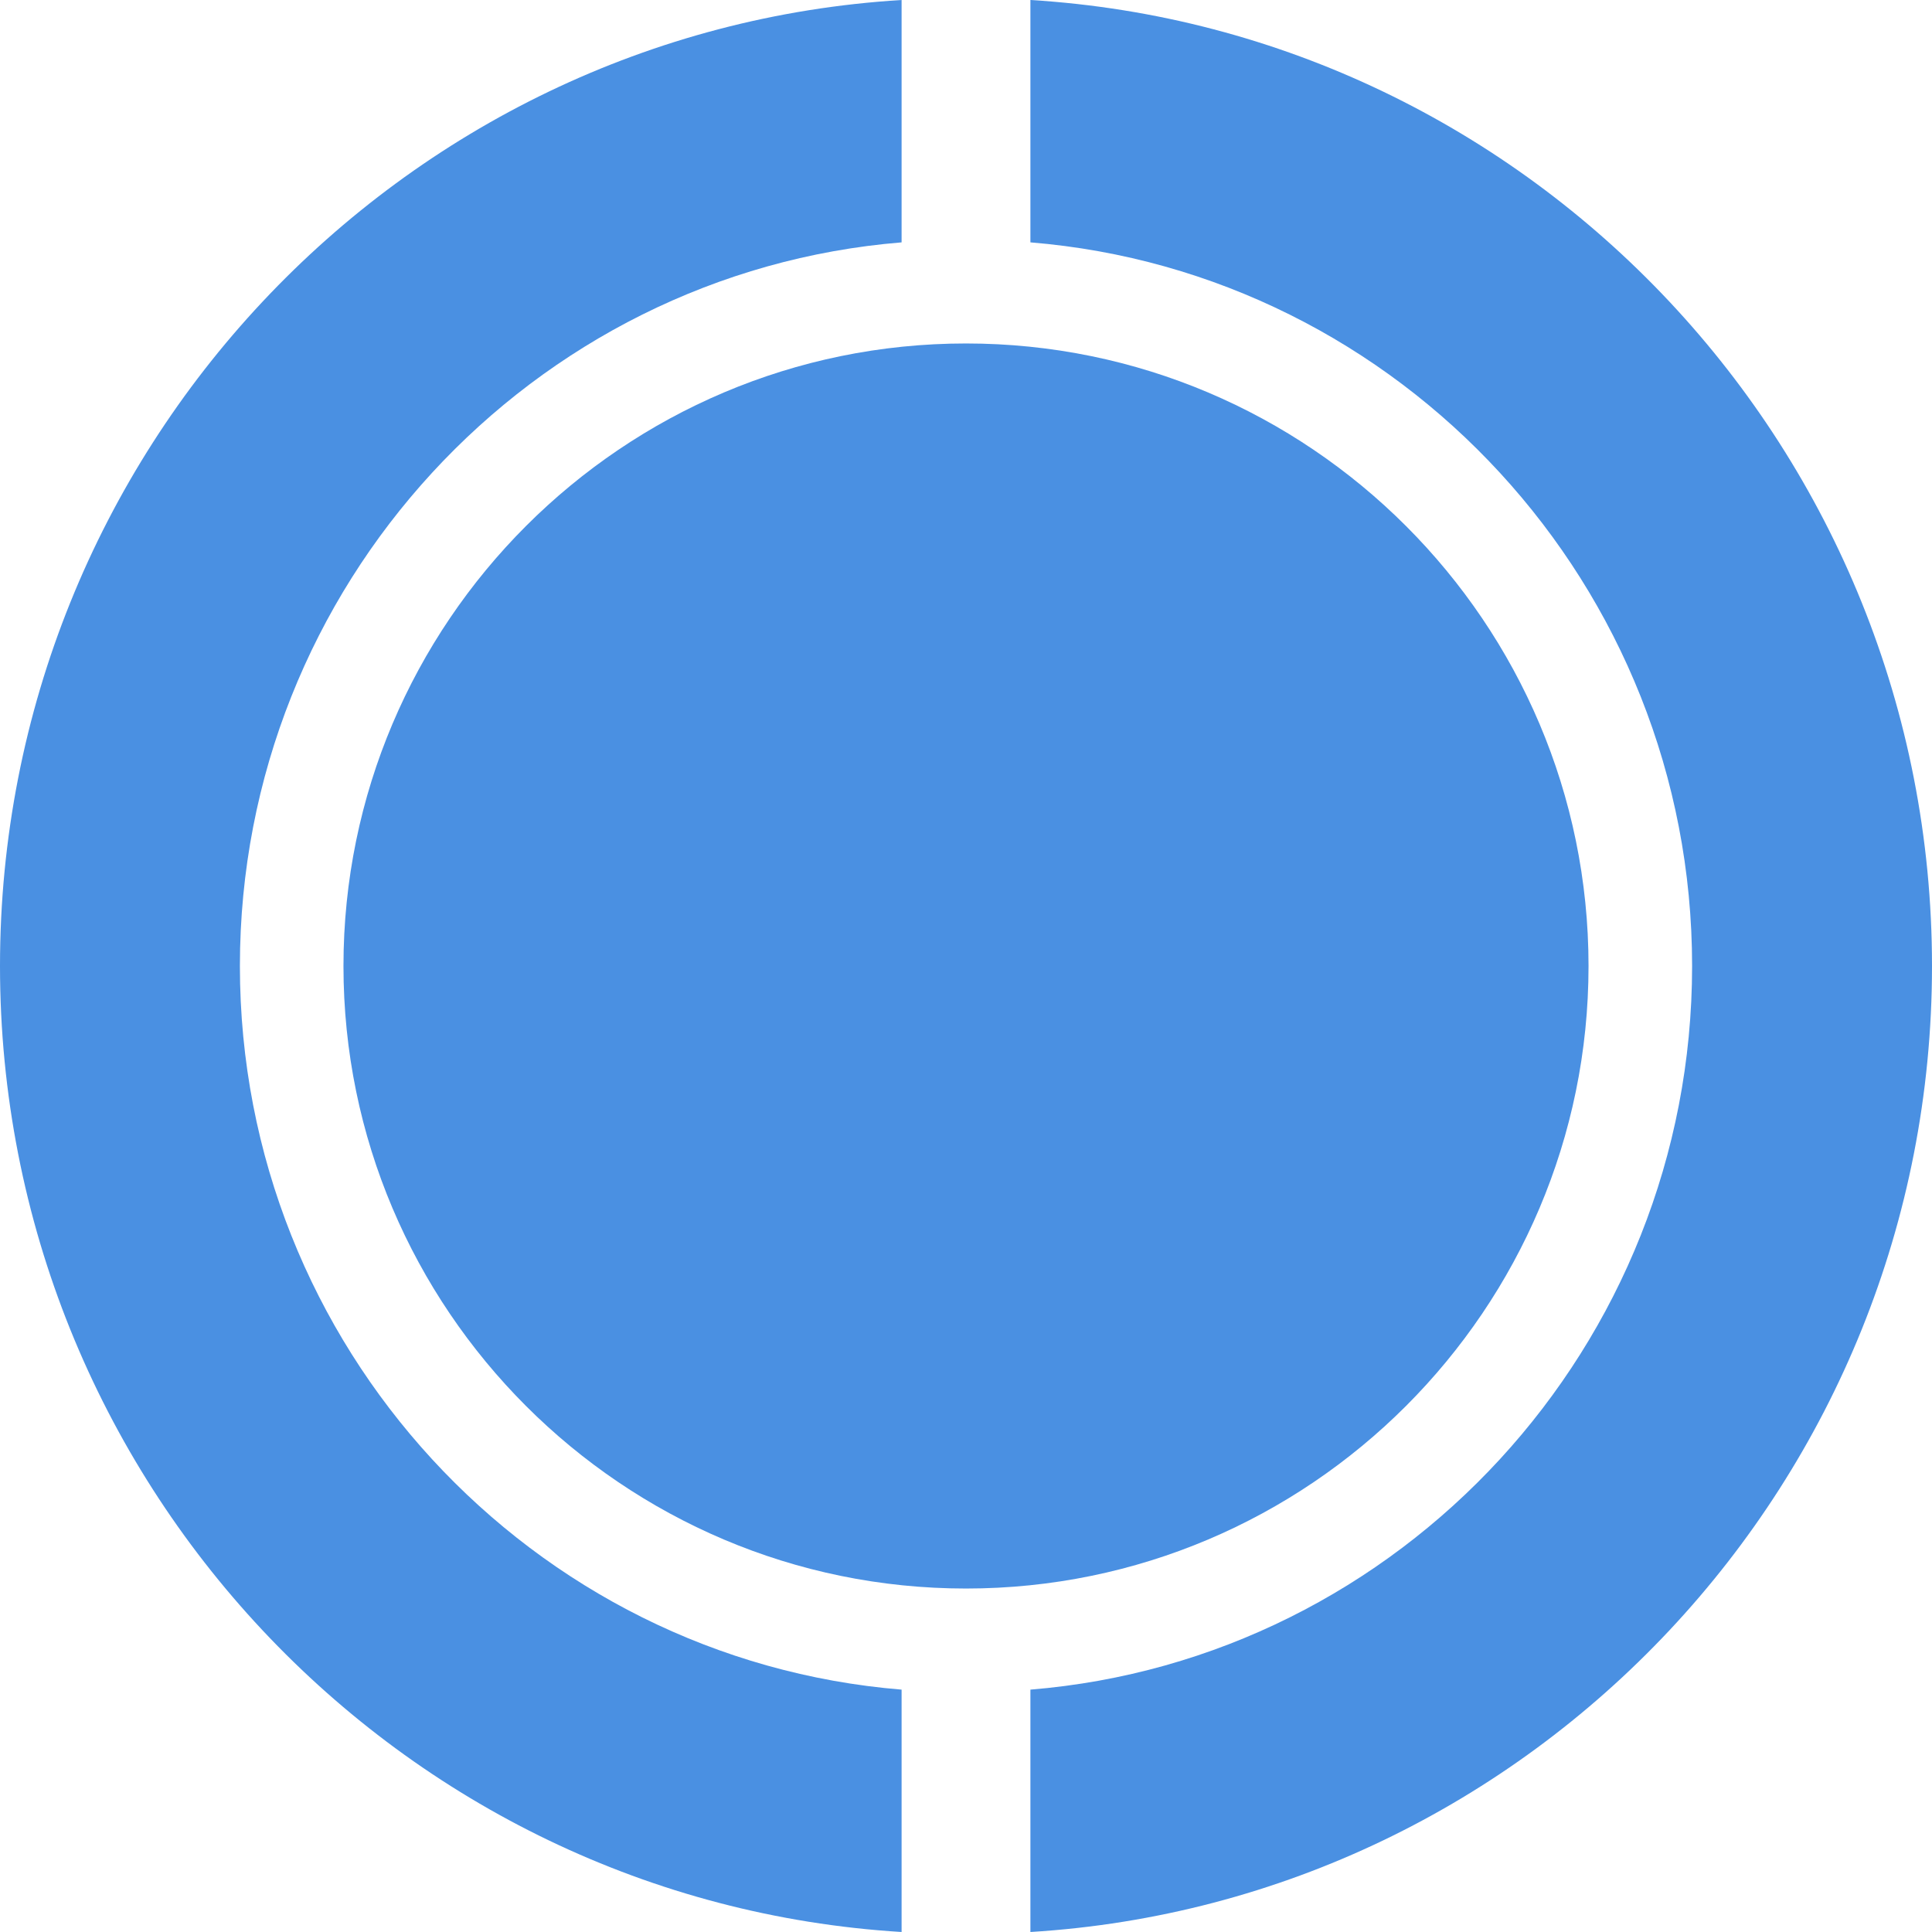 <svg xmlns="http://www.w3.org/2000/svg" width="500" height="500"><g fill="#4A90E2" fill-rule="evenodd"><path d="M411.111 250c0-88.837-72.274-161.111-161.11-161.111S88.888 161.163 88.888 250c0 88.838 72.274 161.111 161.111 161.111 88.837 0 161.111-72.273 161.111-161.11"/><path d="M266.667 0v62.725C362.389 70.53 437.915 151.537 437.915 250c0 98.463-75.526 179.47-171.248 187.275V500C396.653 492.074 500 382.983 500 250 500 117.018 396.653 7.927 266.667 0m-33.334 500v-62.725c-95.723-7.804-171.248-88.812-171.248-187.274 0-98.464 75.525-179.471 171.248-187.276V0C103.348 7.927 0 117.018 0 250c0 132.983 103.348 242.074 233.333 250"/></g></svg>